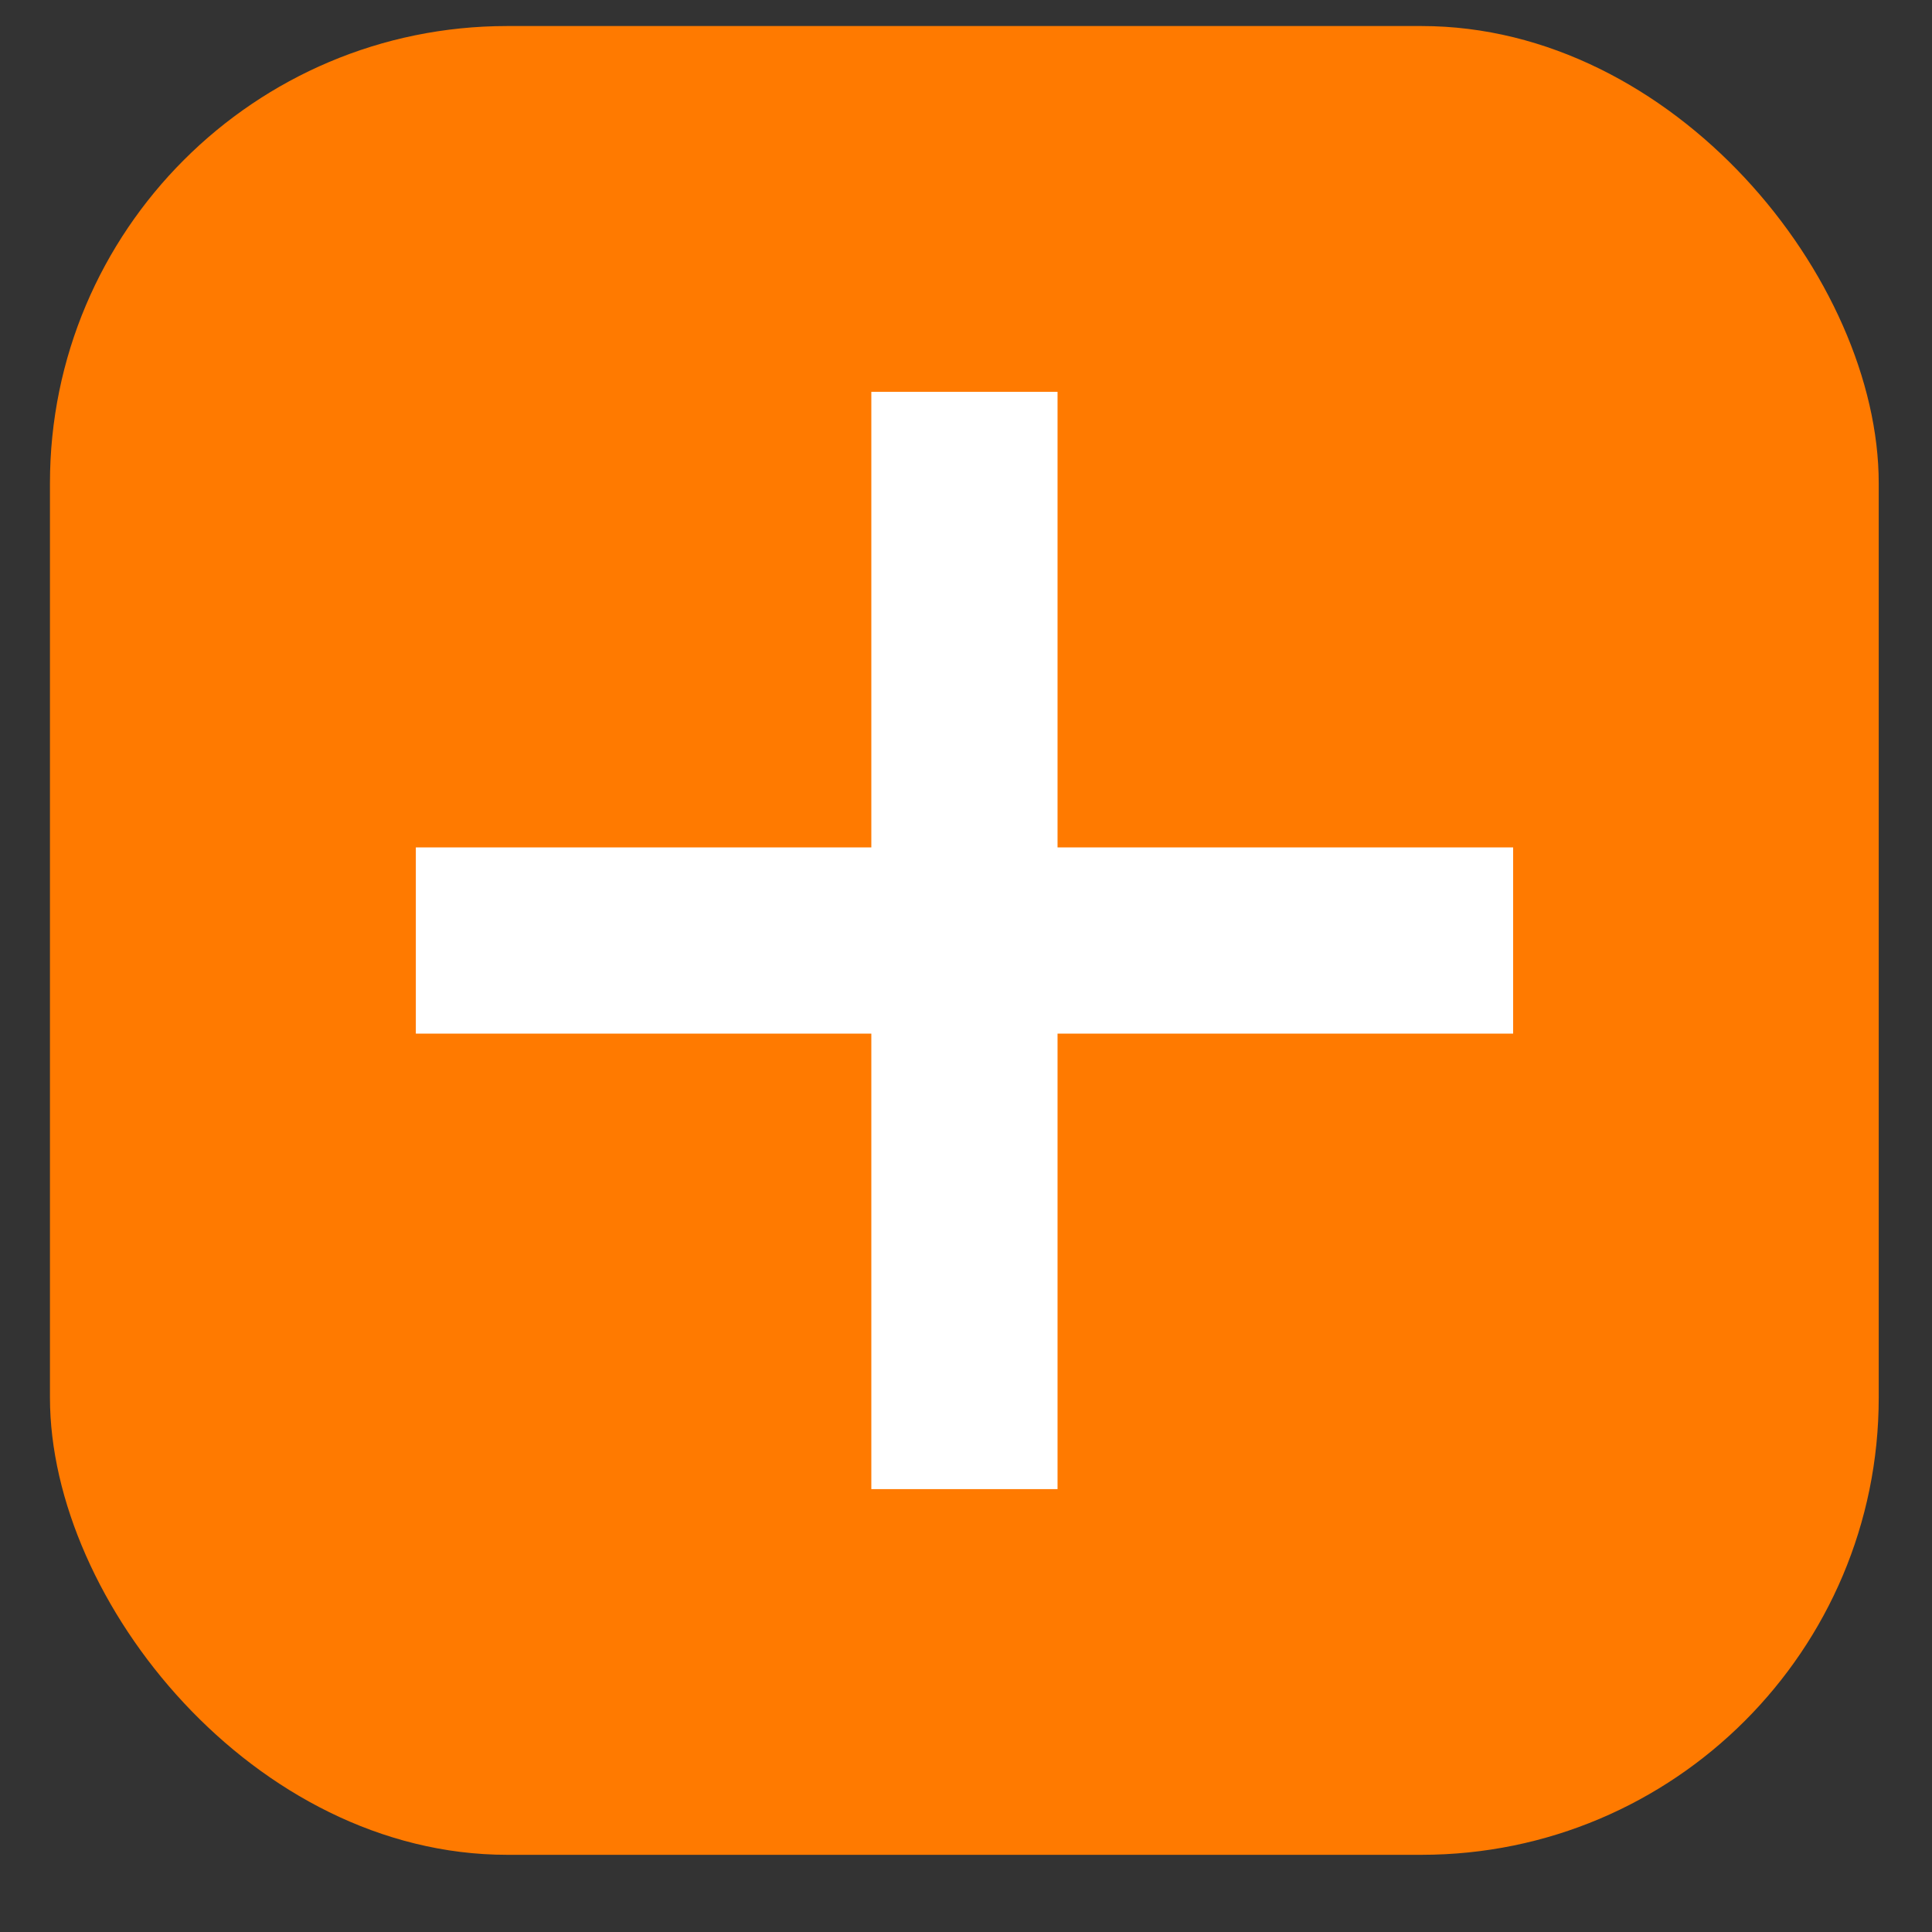 <svg width="21" height="21" viewBox="0 0 21 21" fill="none" xmlns="http://www.w3.org/2000/svg">
<rect x="0" y="0" width="21" height="21" fill="#333333" stroke="none"/>
<rect x="0.543" y="0.283" width="19.878" height="19.878" rx="4.97" fill="#FF7A00"/>
<path d="M9.471 16.186V4.259H11.495V16.186H9.471ZM4.52 11.235V9.211H16.447V11.235H4.52Z" fill="white"/>
</svg>
